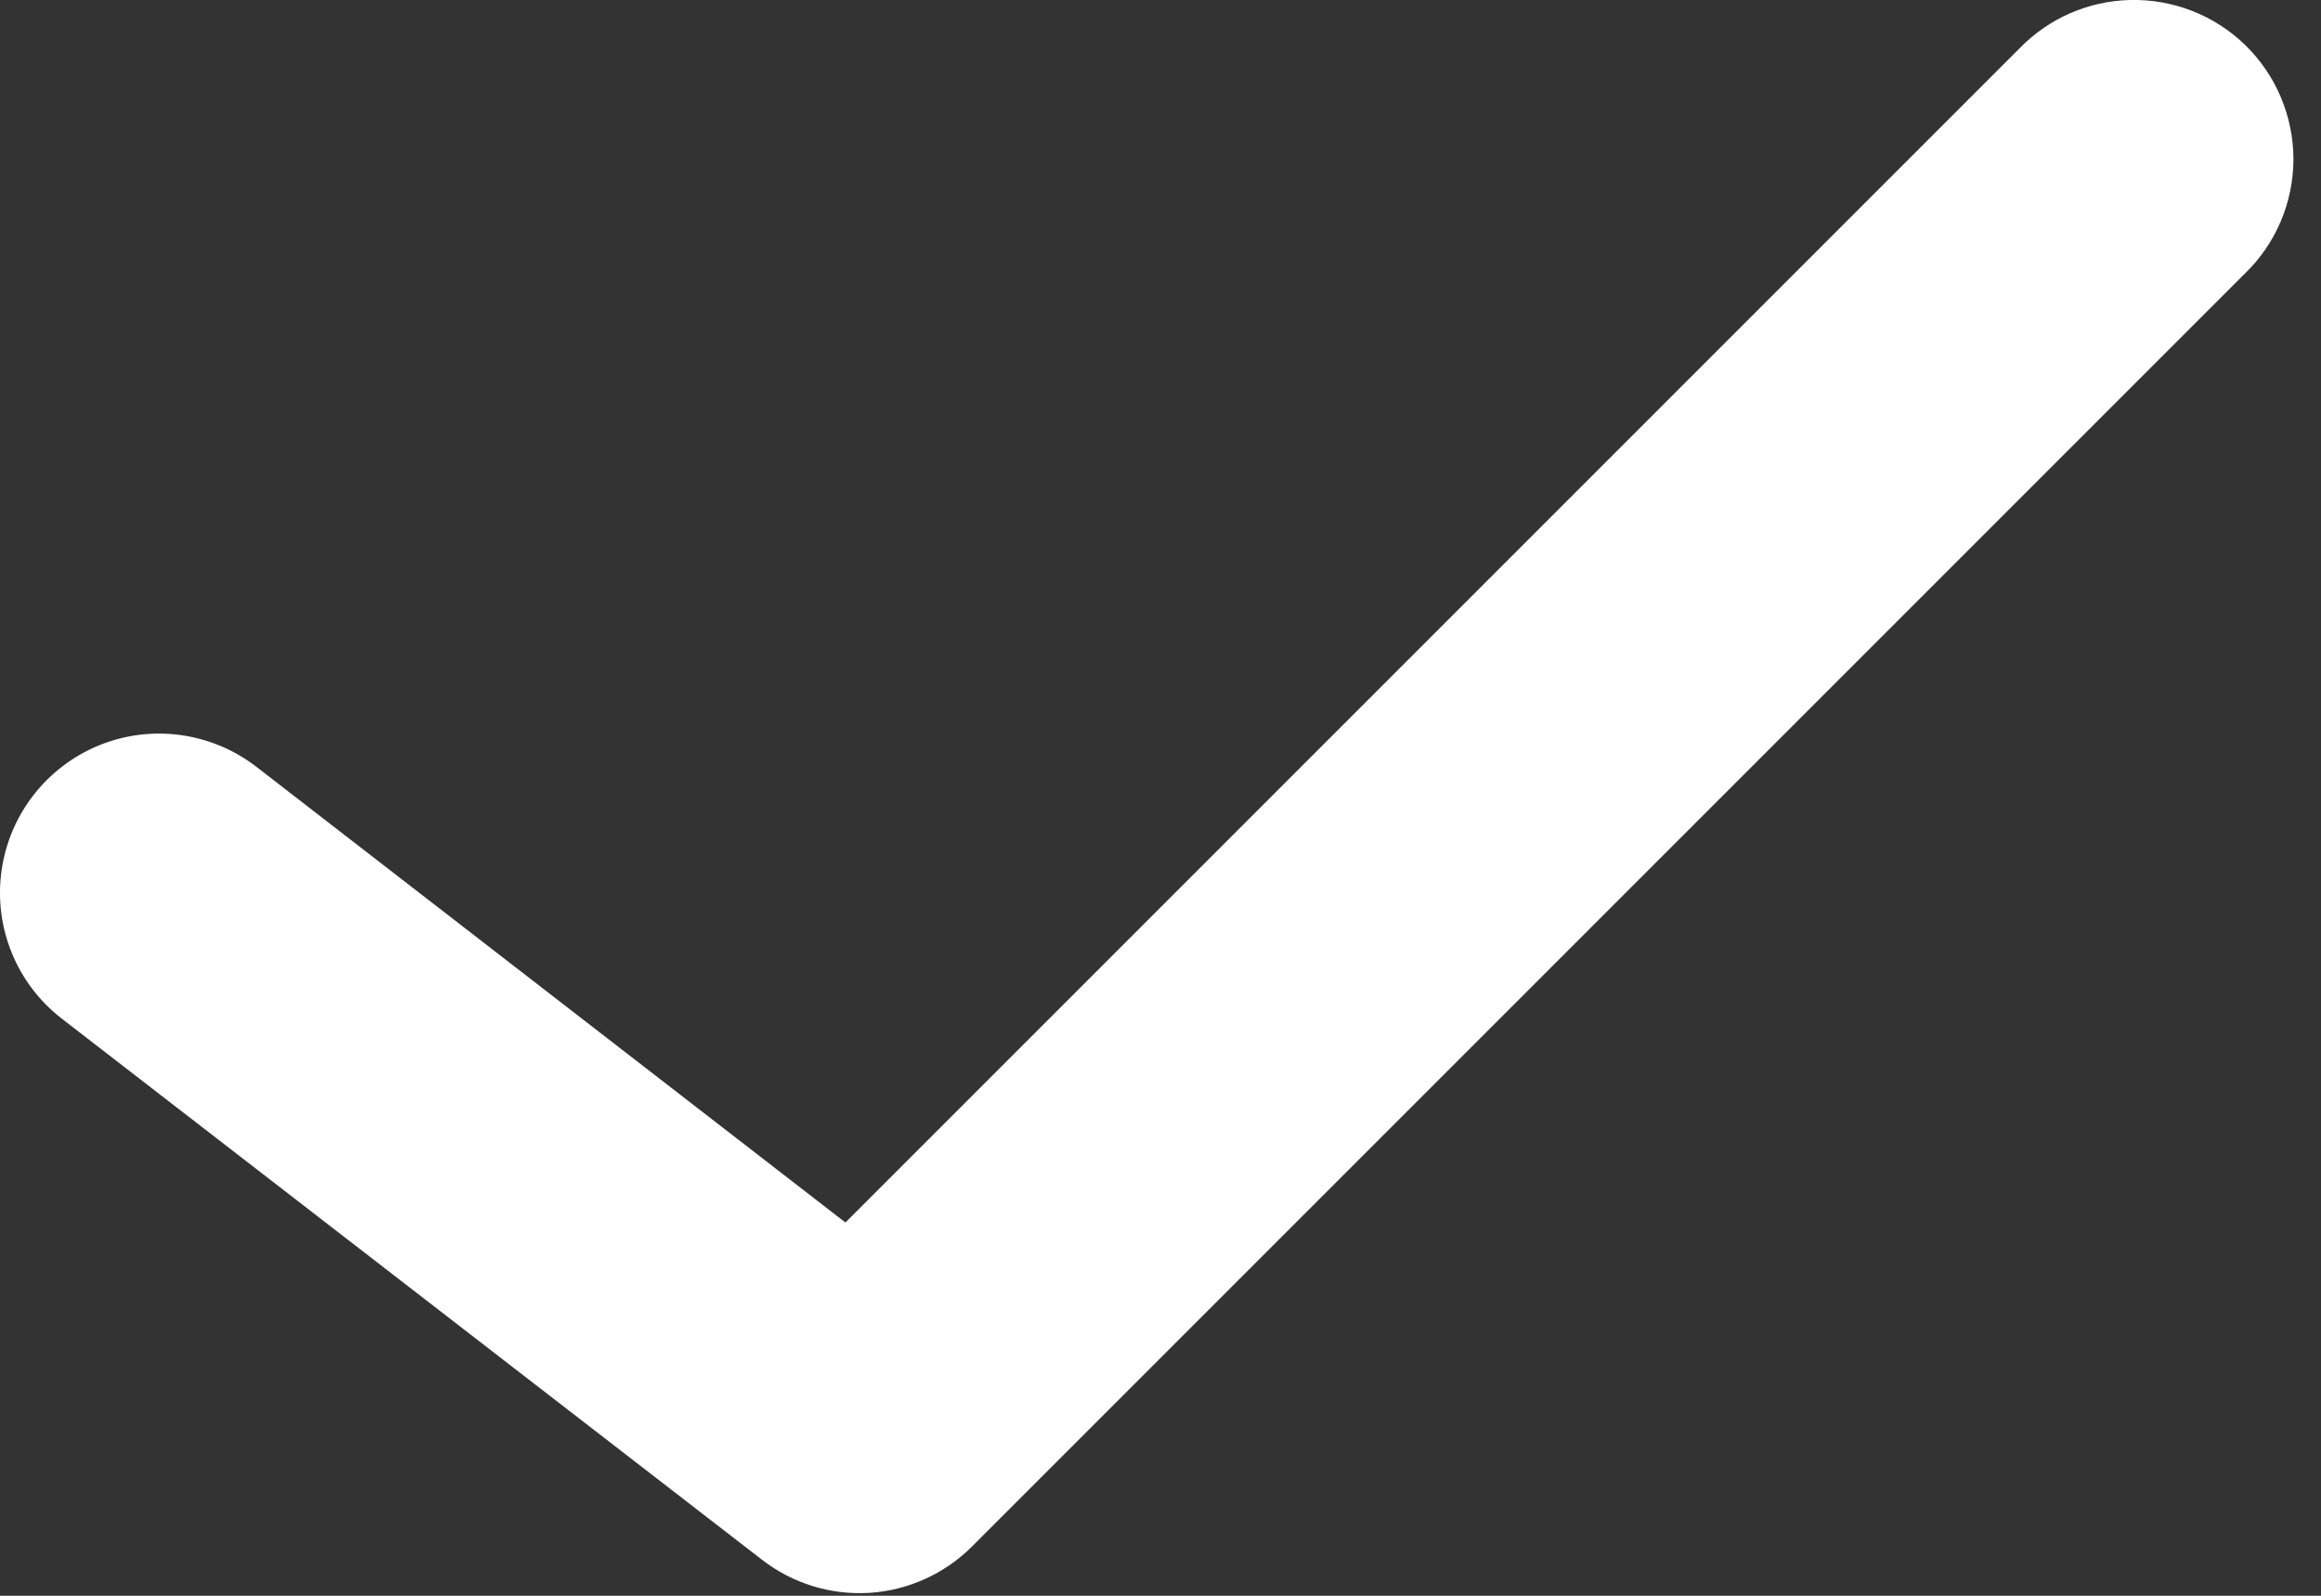 <svg width="16" height="11" viewBox="0 0 16 11" fill="none" xmlns="http://www.w3.org/2000/svg">
<rect x="0" y="0" width="16" height="11" fill="#333333" stroke="none"/>
<path d="M14.68 0C14.395 0.008 14.125 0.126 13.926 0.329L5.828 8.427L1.769 5.287L1.769 5.287C1.459 5.047 1.045 4.99 0.682 5.138C0.319 5.287 0.063 5.618 0.01 6.006C-0.043 6.394 0.115 6.781 0.425 7.021L5.252 10.751C5.463 10.915 5.726 10.996 5.992 10.98C6.259 10.963 6.51 10.85 6.699 10.662L15.475 1.886C15.689 1.68 15.809 1.395 15.81 1.099C15.81 0.802 15.69 0.517 15.477 0.31C15.264 0.103 14.976 -0.008 14.68 0L14.68 0Z" fill="white"/>
</svg>
